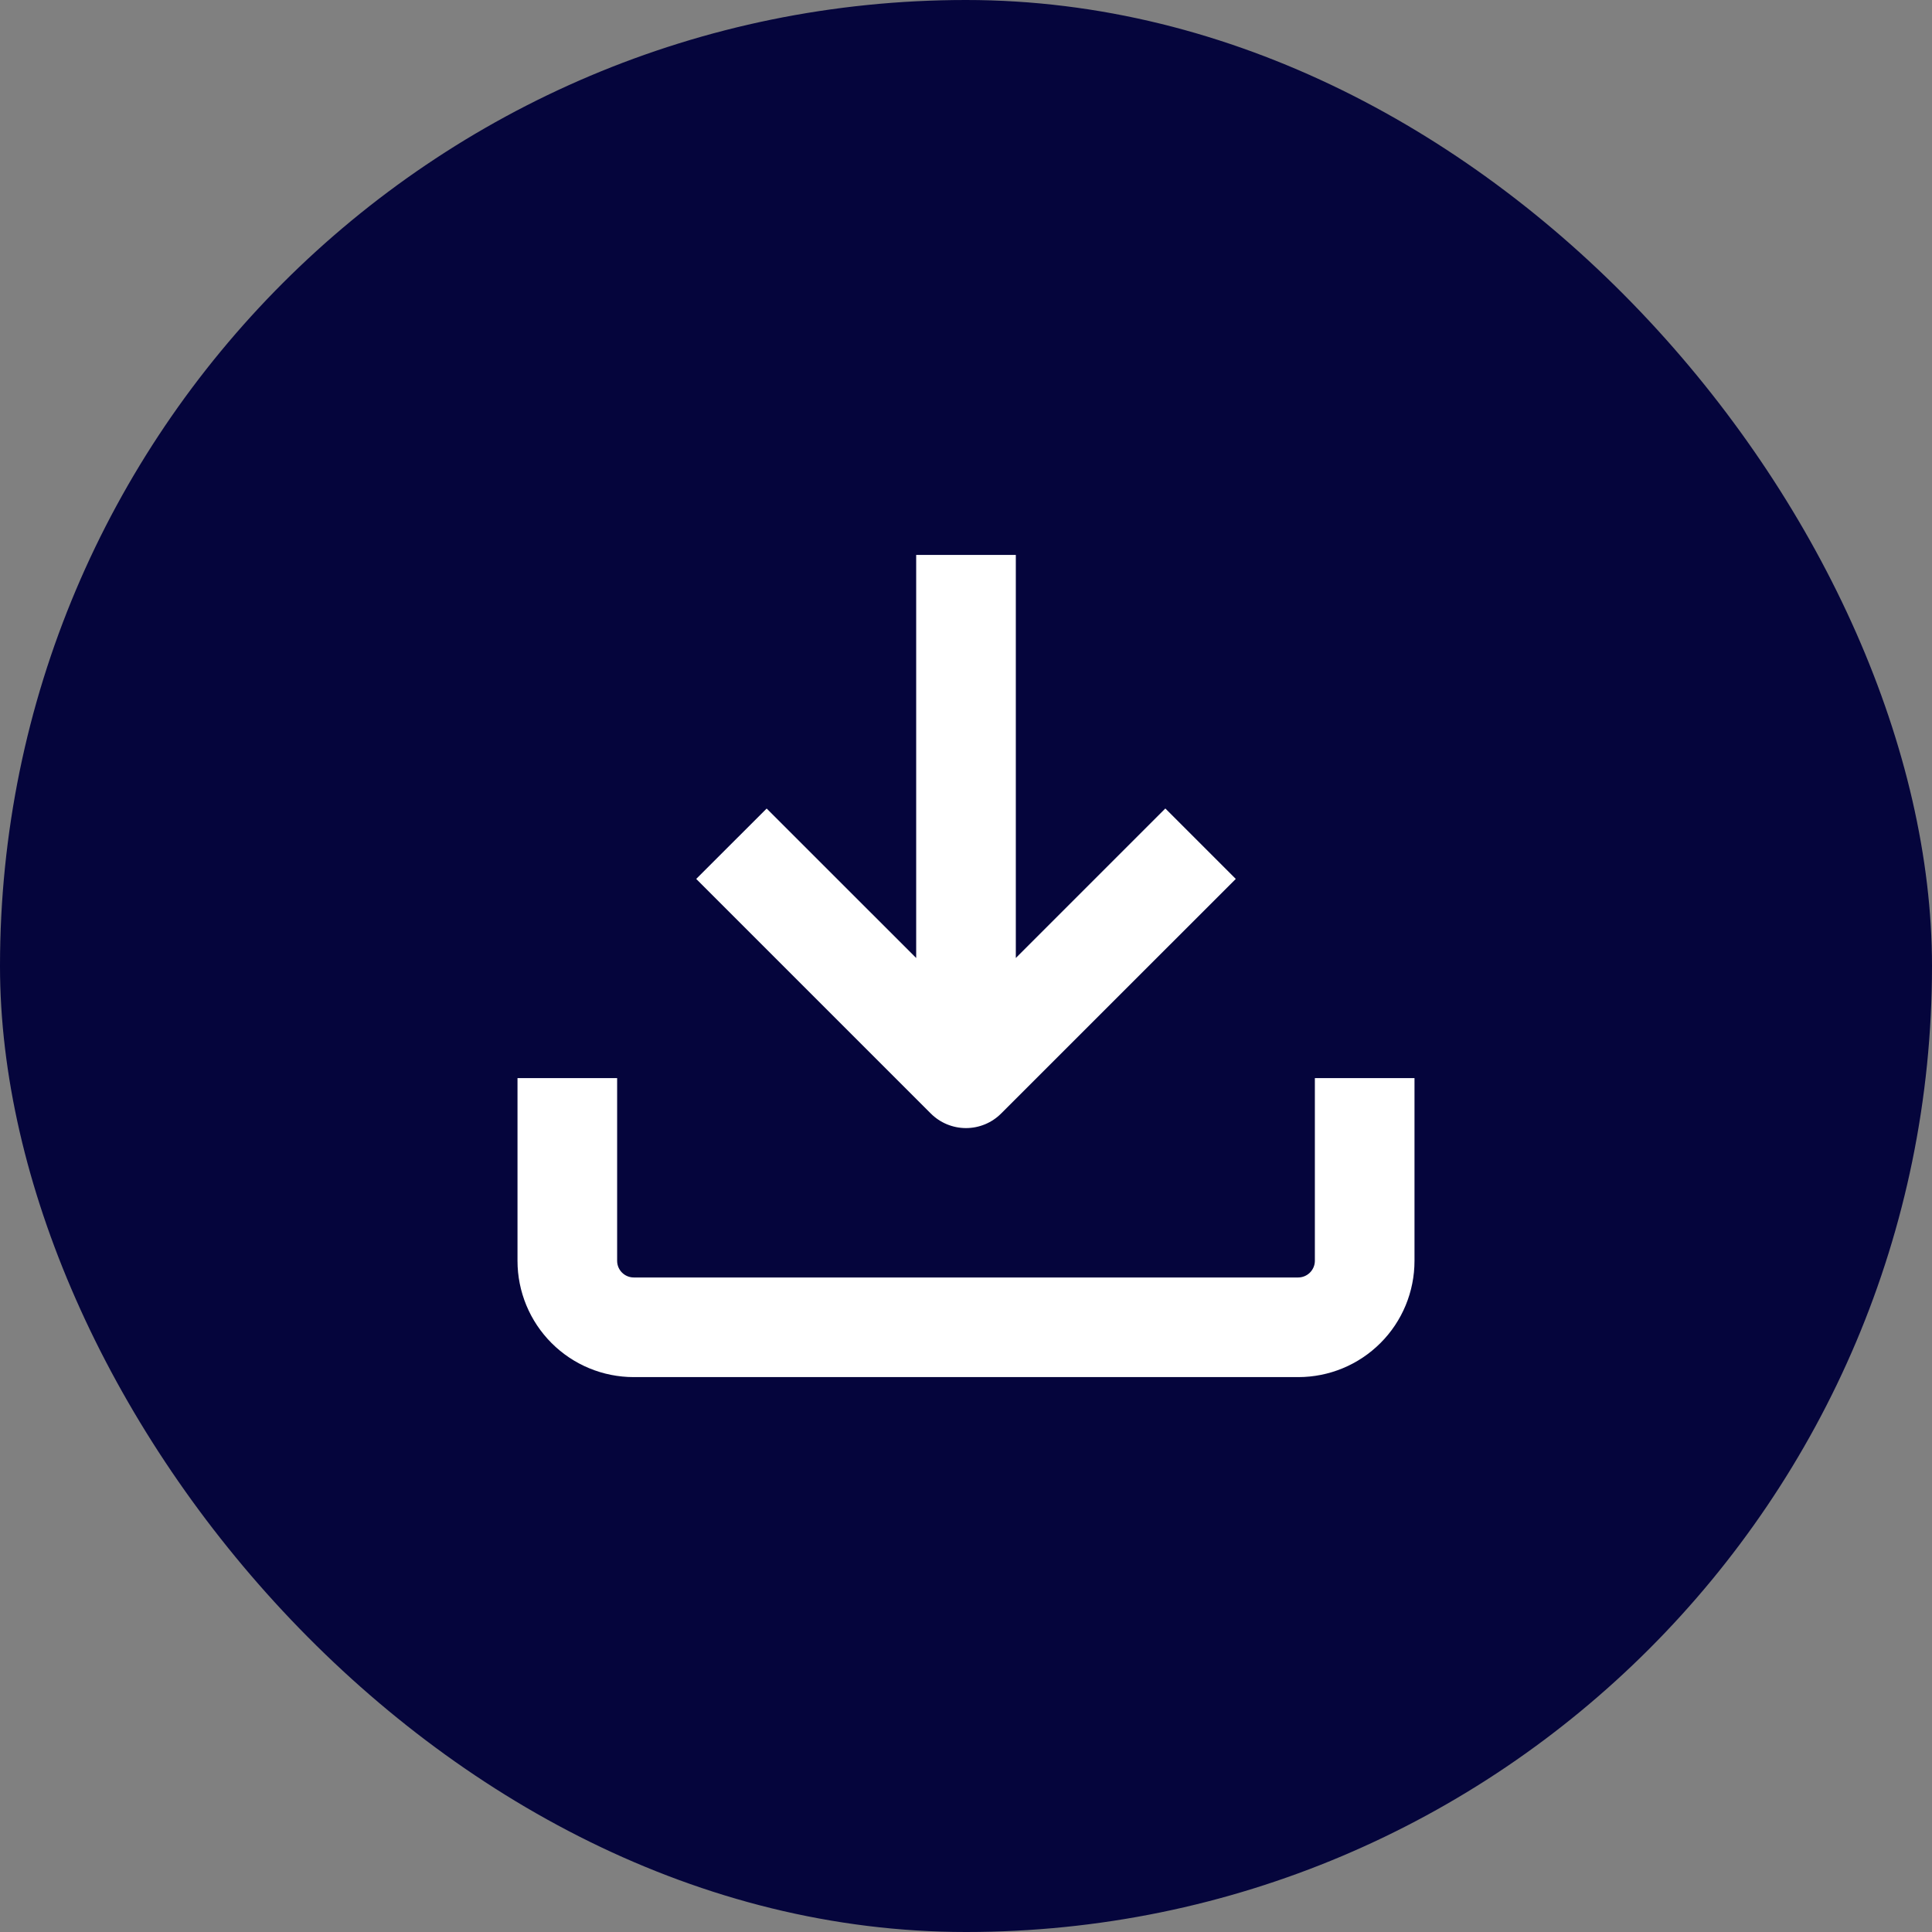 <svg width="28" height="28" viewBox="0 0 28 28" fill="none" xmlns="http://www.w3.org/2000/svg">
<rect x="0" y="0" width="28" height="28" fill="#808080" stroke="none"/>
<rect width="28" height="28" rx="14" fill="#05053C"/>
<path d="M7.5 18.273C7.5 18.72 7.678 19.149 7.994 19.465C8.31 19.781 8.738 19.958 9.185 19.958H18.815C19.262 19.958 19.69 19.781 20.006 19.465C20.323 19.149 20.5 18.72 20.5 18.273V15.625H19.056V18.273C19.056 18.337 19.03 18.398 18.985 18.443C18.94 18.488 18.879 18.514 18.815 18.514H9.185C9.052 18.514 8.944 18.406 8.944 18.273V15.625H7.5L7.5 18.273Z" fill="white"/>
<path d="M13.278 8.042V13.884L11.111 11.718L10.09 12.738L13.489 16.137C13.625 16.273 13.808 16.349 14 16.349C14.191 16.349 14.375 16.273 14.51 16.137L17.91 12.738L16.889 11.717L14.722 13.884V8.042L13.278 8.042Z" fill="white"/>
</svg>
